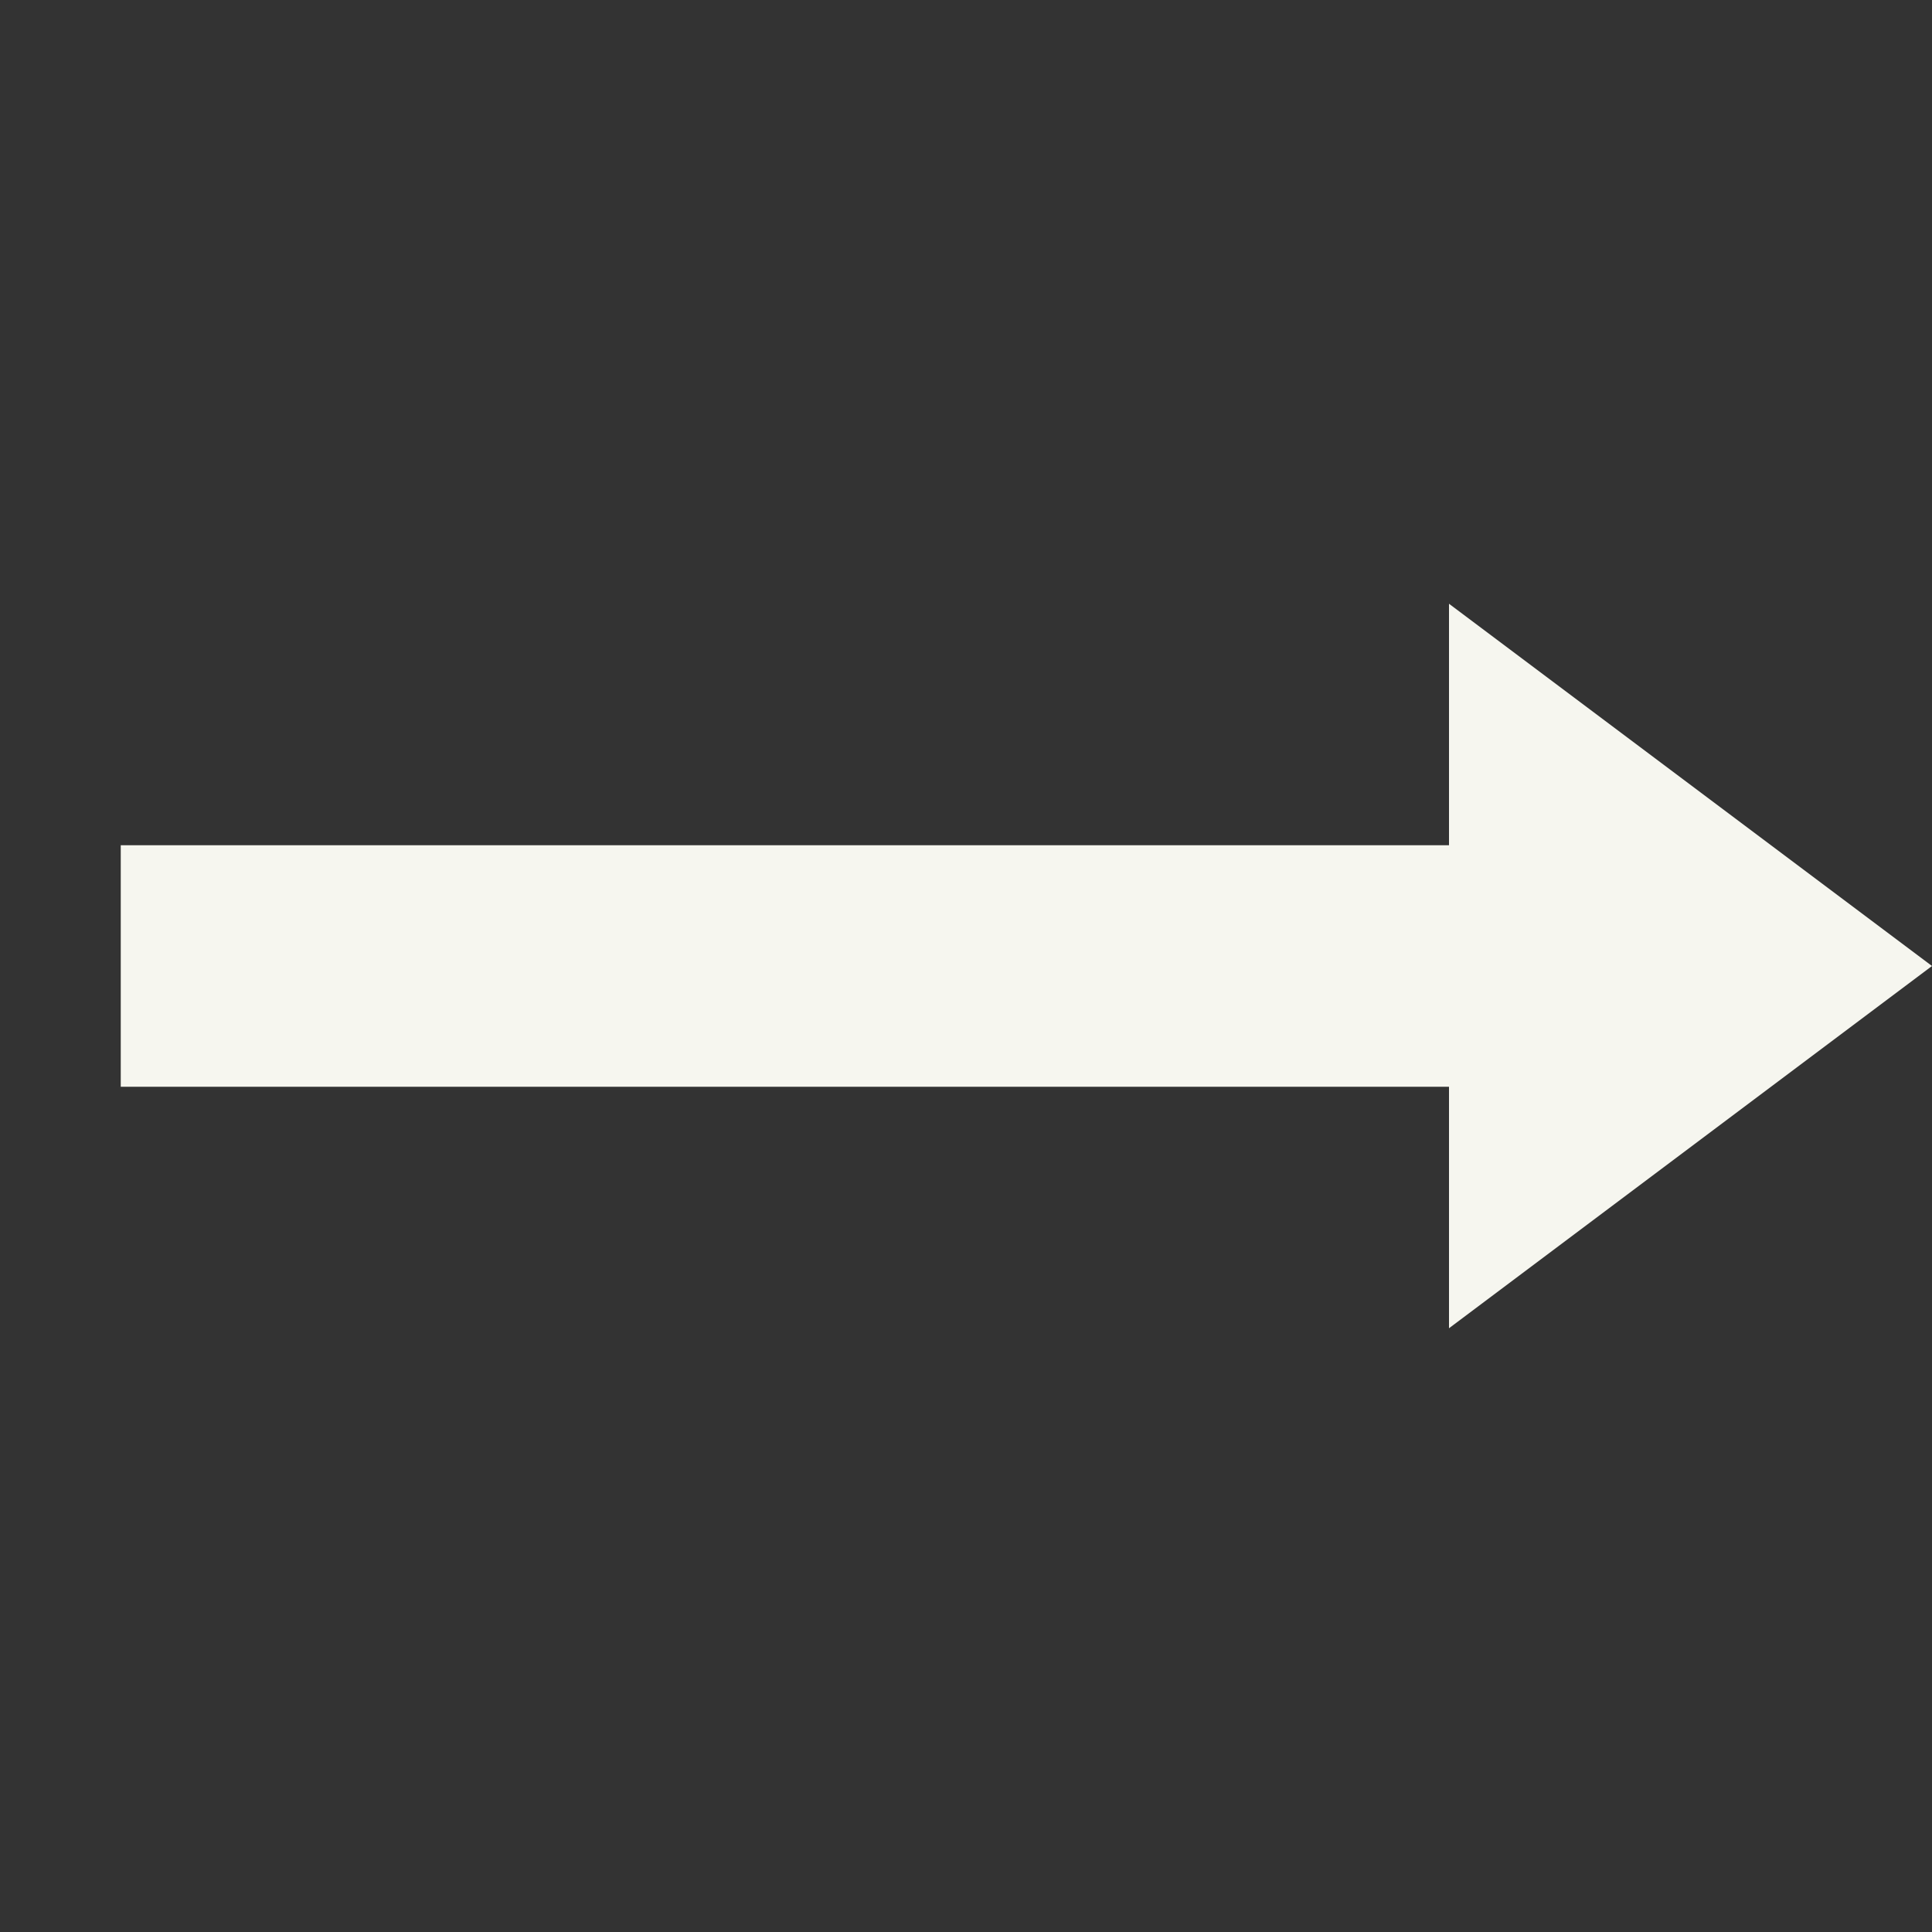 <svg xmlns="http://www.w3.org/2000/svg" width="16" height="16" version="1.1">
 <rect width="100%" height="100%" fill="#333333" stroke="none"/>
 <path style="fill:#f6f6ef" d="M 12,5 V 7 H 1 V 9 H 12 V 11 L 16,8 Z"/>
</svg>
